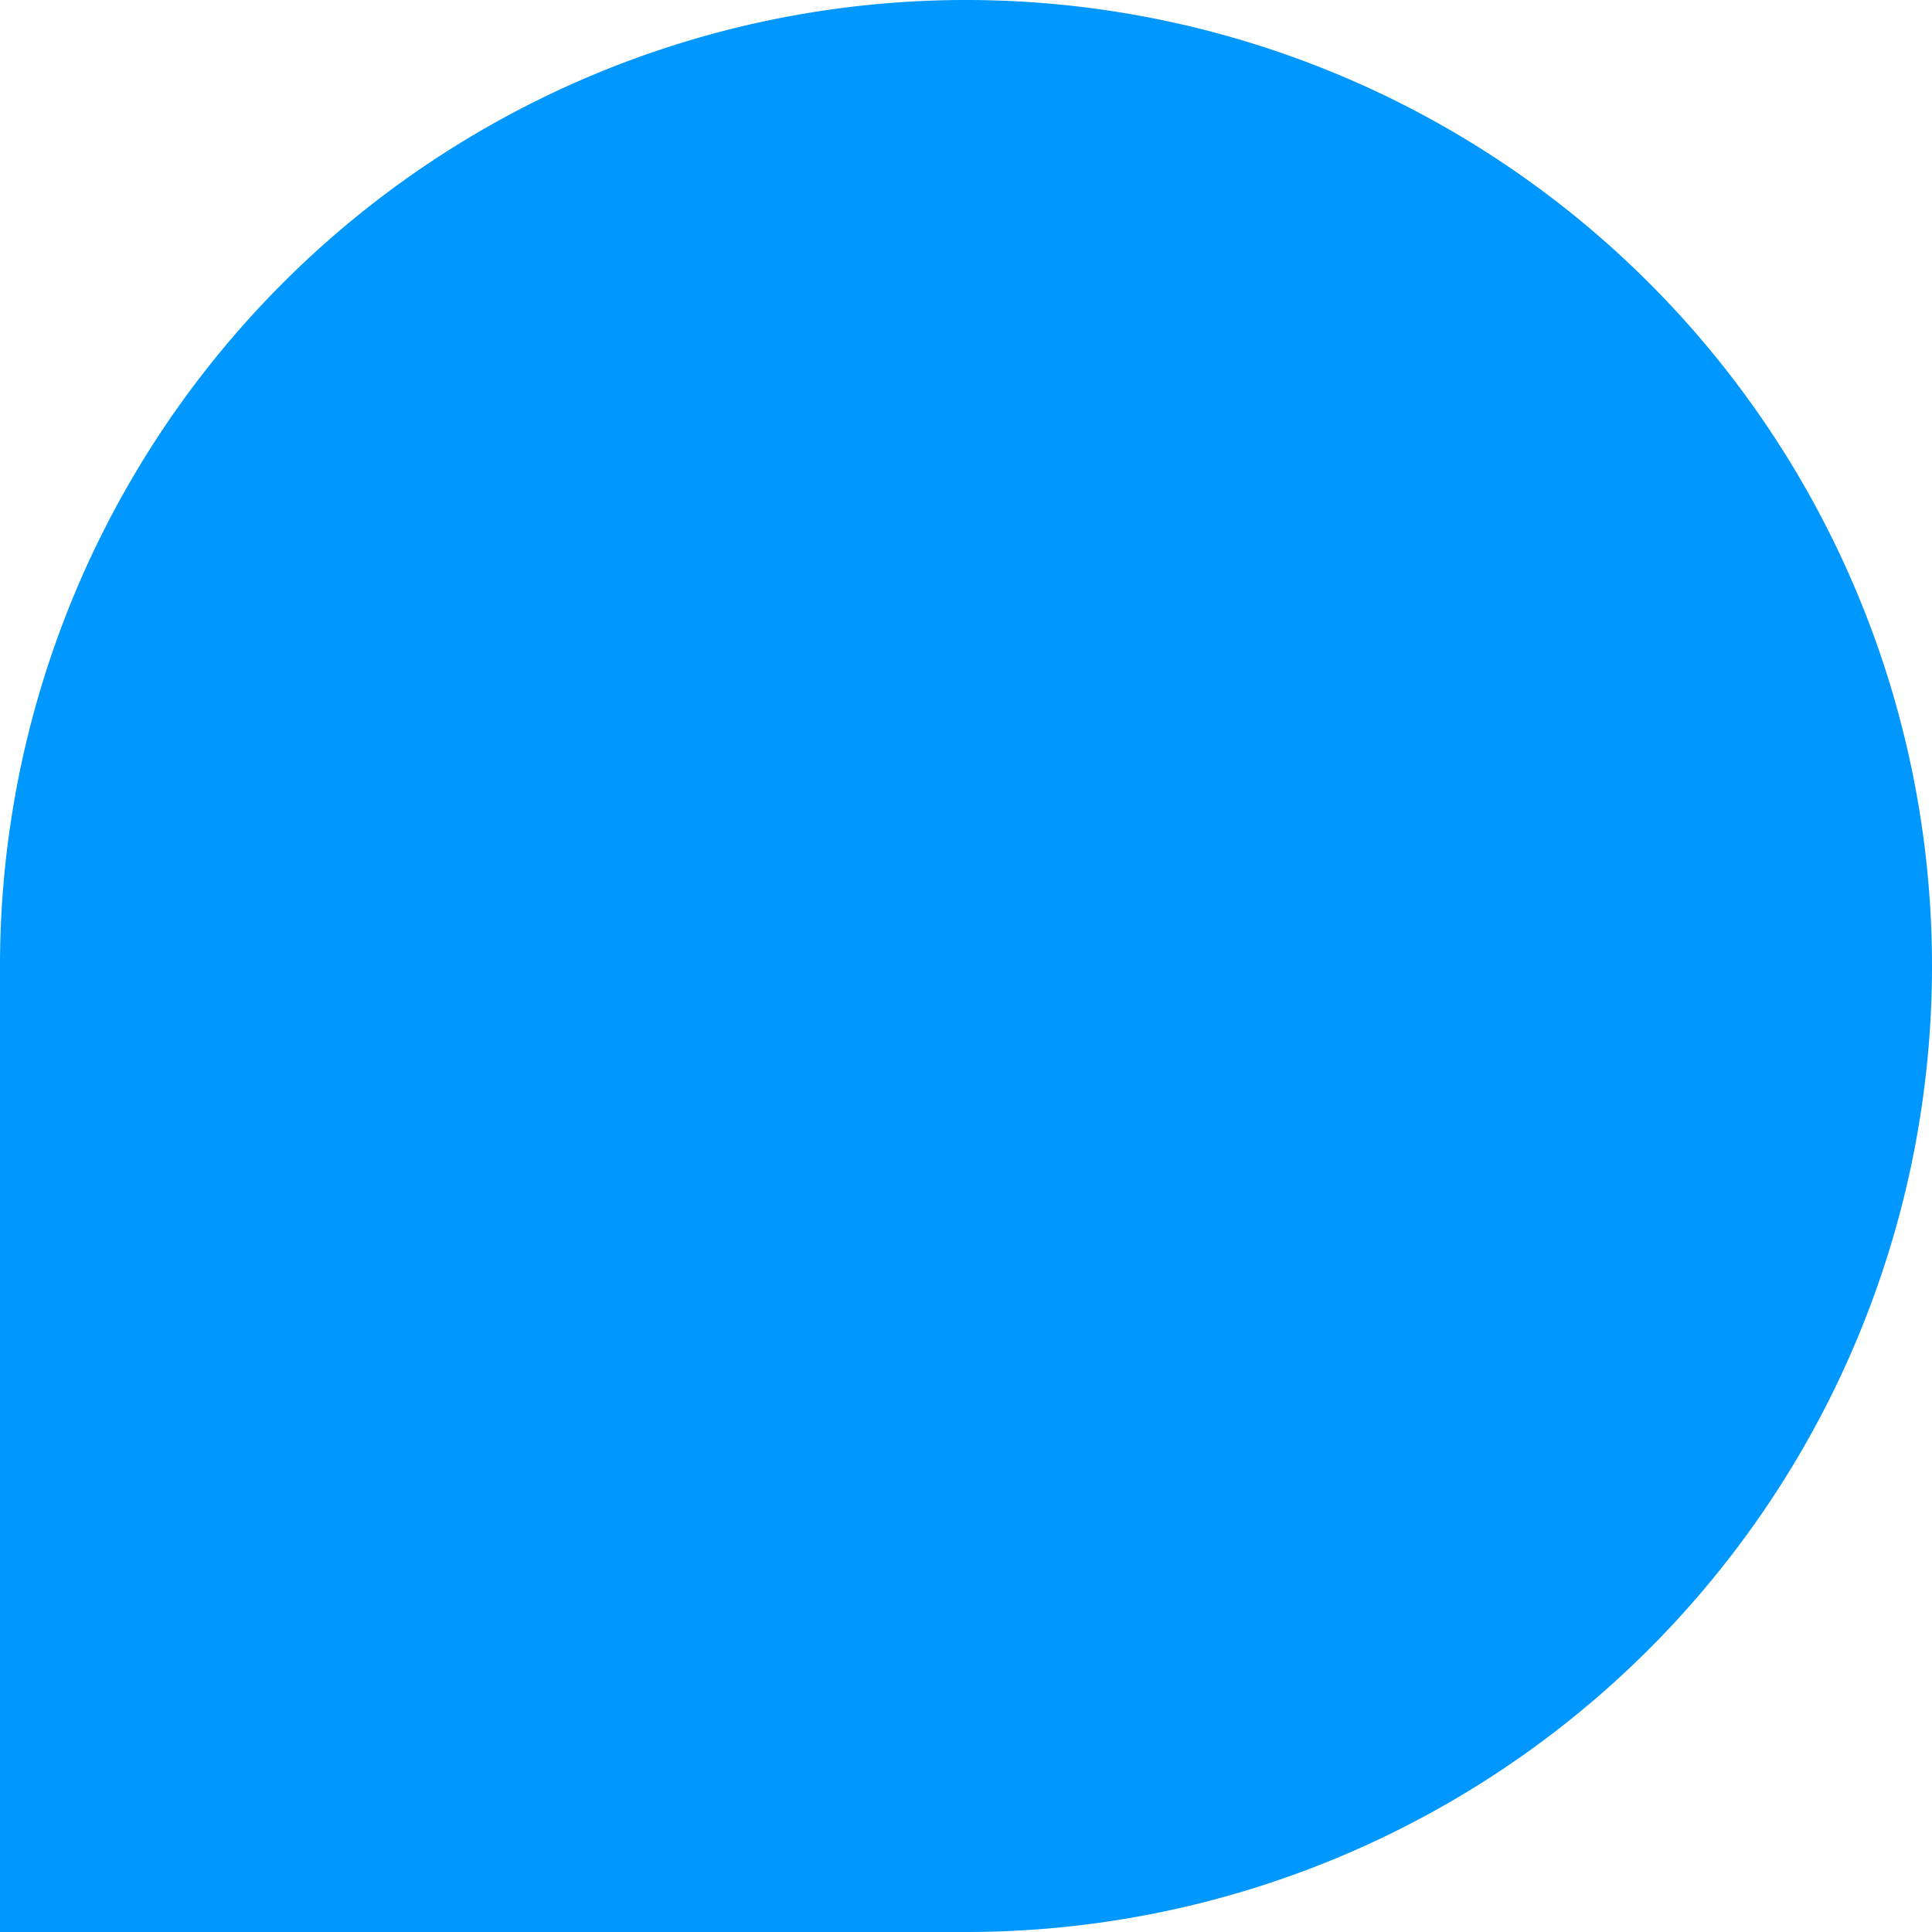 <svg id="Layer_1" data-name="Layer 1" xmlns="http://www.w3.org/2000/svg" width="67.5" height="67.5" viewBox="0 0 67.5 67.5">
  <path id="路径_75" data-name="路径 75" d="M33.75,0h0A33.75,33.75,0,0,1,67.5,33.75h0A33.75,33.75,0,0,1,33.75,67.5H0V33.75A33.75,33.75,0,0,1,33.75,0Z" fill="#0097ff"/>
</svg>
